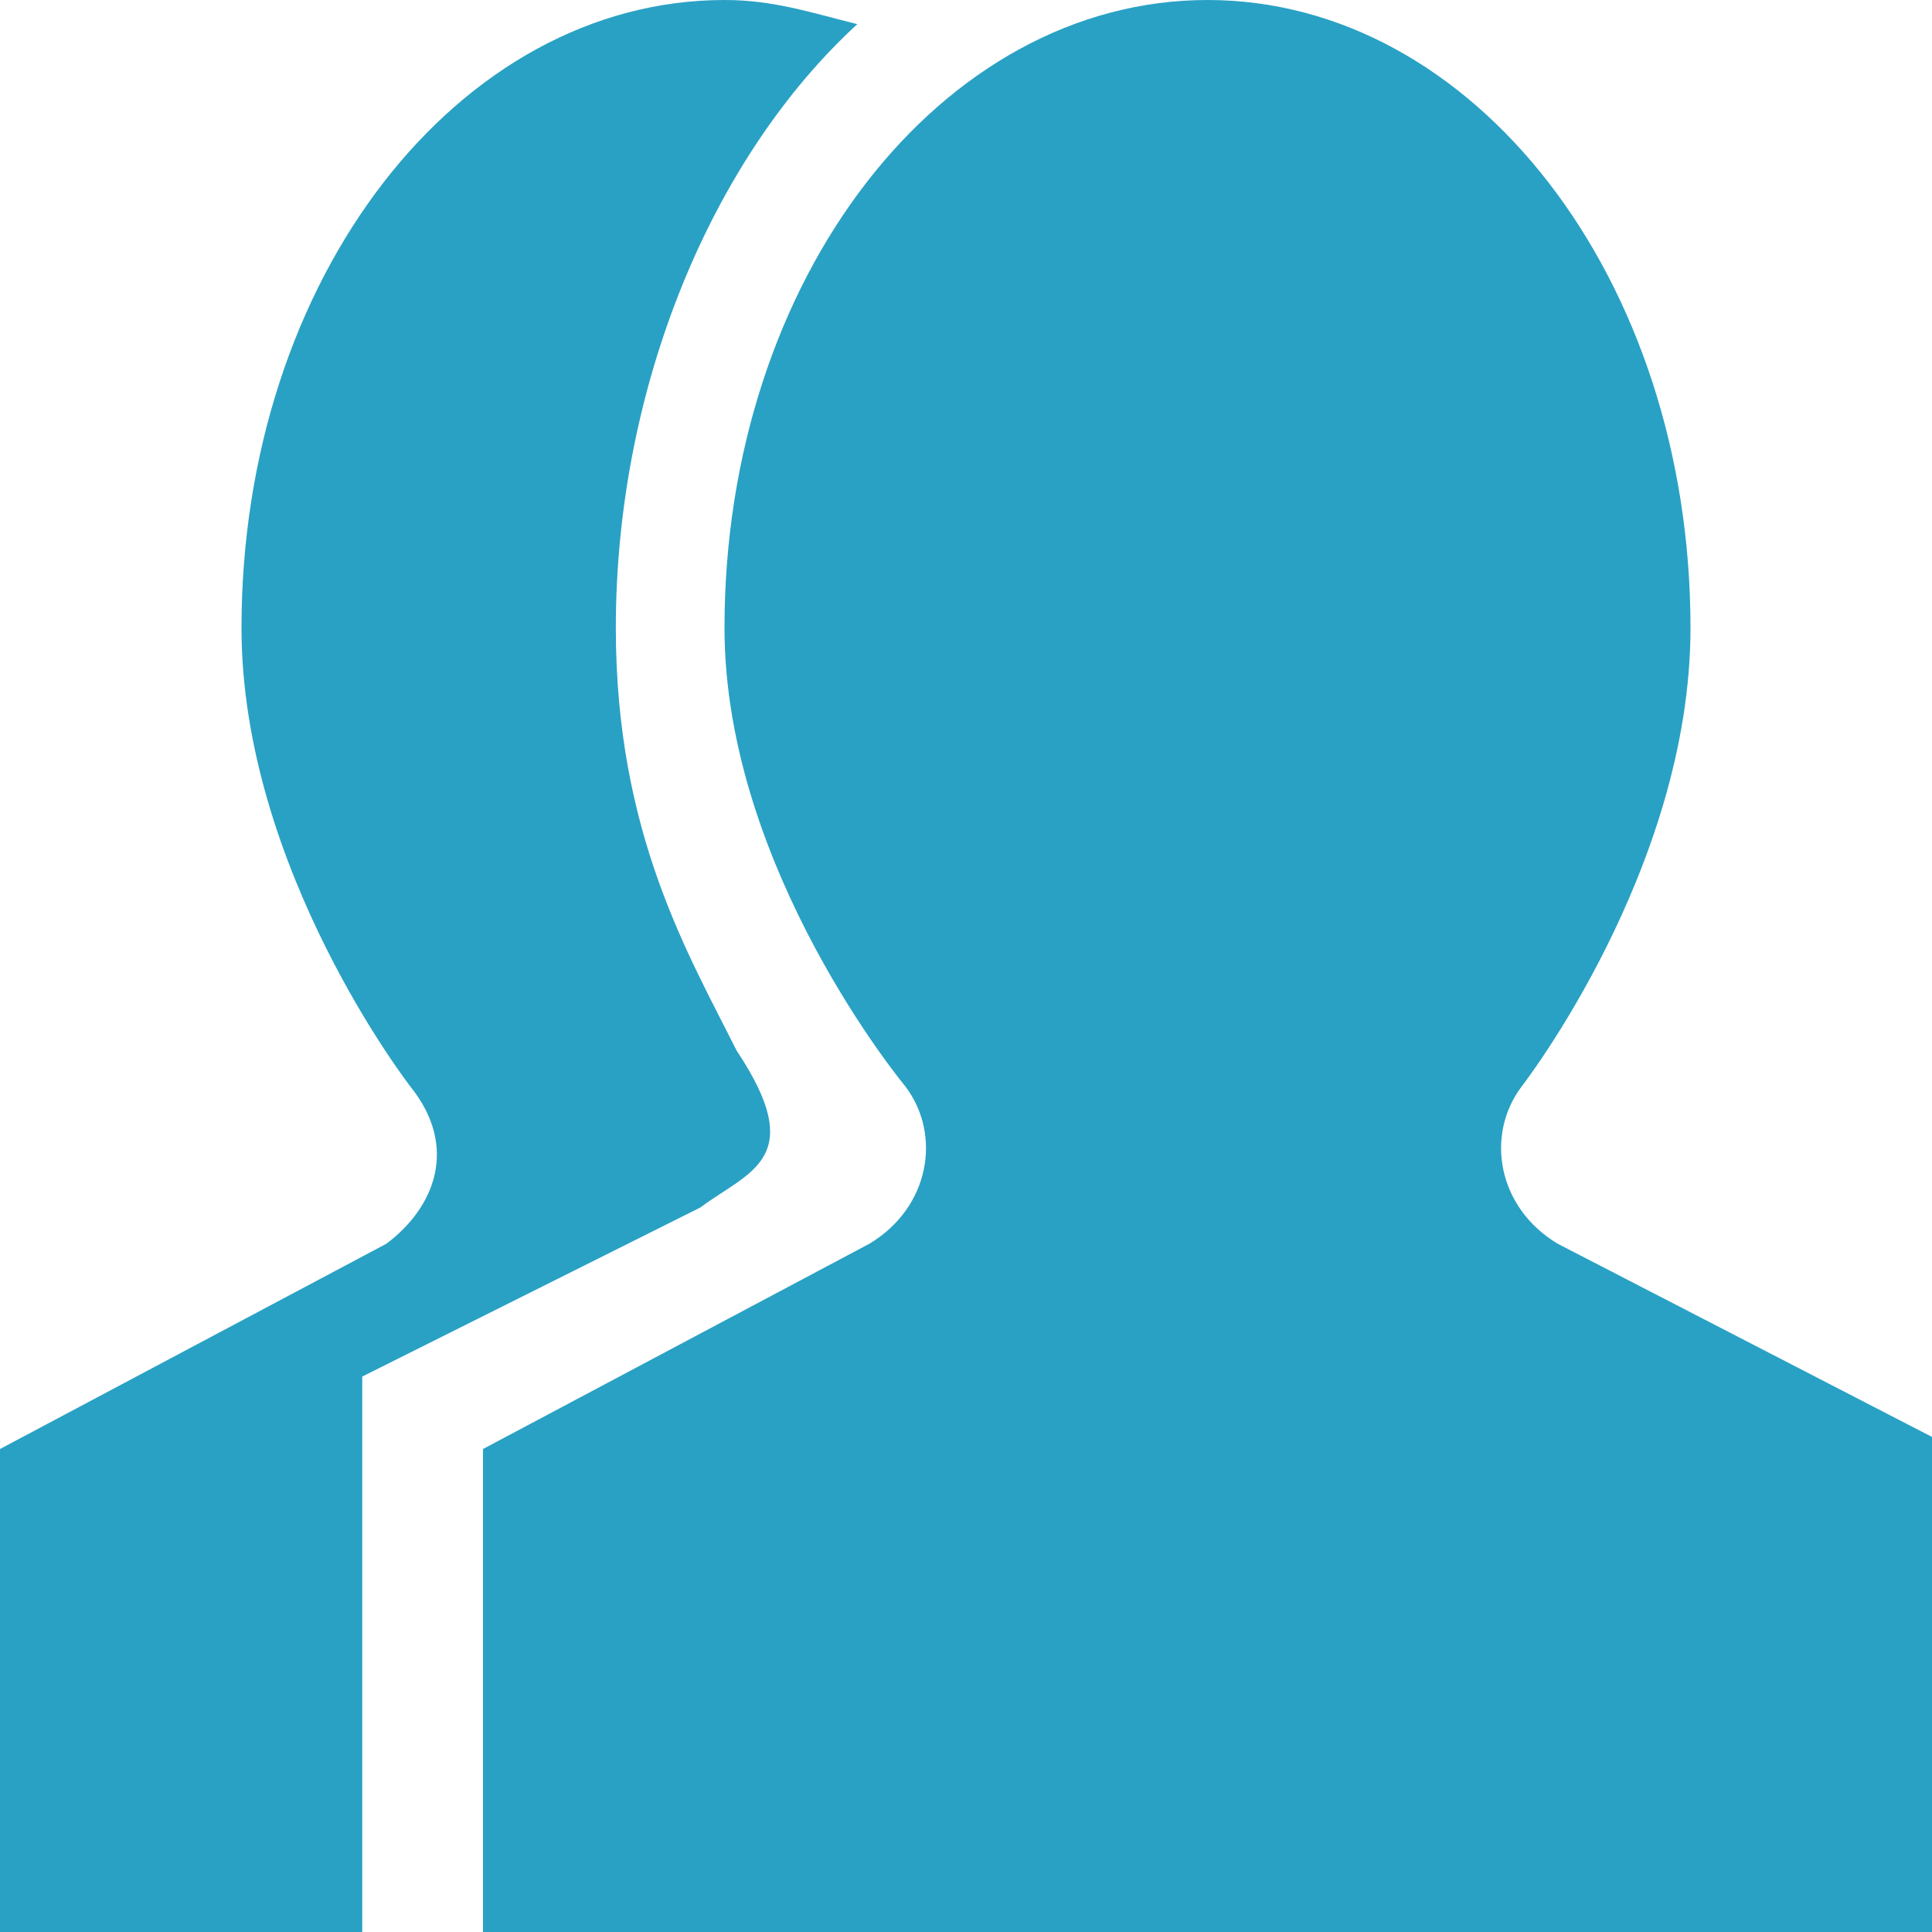 <?xml version="1.0" encoding="utf-8"?>
<!-- Generator: Adobe Illustrator 15.1.0, SVG Export Plug-In  -->
<!DOCTYPE svg PUBLIC "-//W3C//DTD SVG 1.1//EN" "http://www.w3.org/Graphics/SVG/1.1/DTD/svg11.dtd">
<svg version="1.1"
	 xmlns="http://www.w3.org/2000/svg" xmlns:xlink="http://www.w3.org/1999/xlink" xmlns:a="http://ns.adobe.com/AdobeSVGViewerExtensions/3.0/"
	 x="0px" y="0px" width="16px" height="16px" viewBox="0 0 16 16" style="overflow:visible;enable-background:new 0 0 16 16;"
	 xml:space="preserve" preserveAspectRatio="xMinYMid meet">
<defs>
</defs>
<path style="fill:#29a1c4;" d="M3,16H0v-4l3.2-1.7C3.6,10,3.8,9.5,3.4,9C3.4,9,2,7.2,2,5.2C2,2.3,3.8,0,6,0c0.4,0,0.7,0.1,1.1,0.2
	c-1.2,1.1-2,3-2,5c0,1.7,0.6,2.7,1,3.5c0.6,0.9,0.1,1-0.3,1.3C5.6,10.1,3,11.4,3,11.4V16z M16,11.9l-3.1-1.6
	C12.4,10,12.3,9.4,12.6,9c0,0,1.4-1.8,1.4-3.8C14,2.3,12.2,0,10,0S6,2.3,6,5.2C6,7.2,7.5,9,7.5,9c0.3,0.4,0.2,1-0.3,1.3L4,12v4h12
	V11.9z"/>
</svg>
